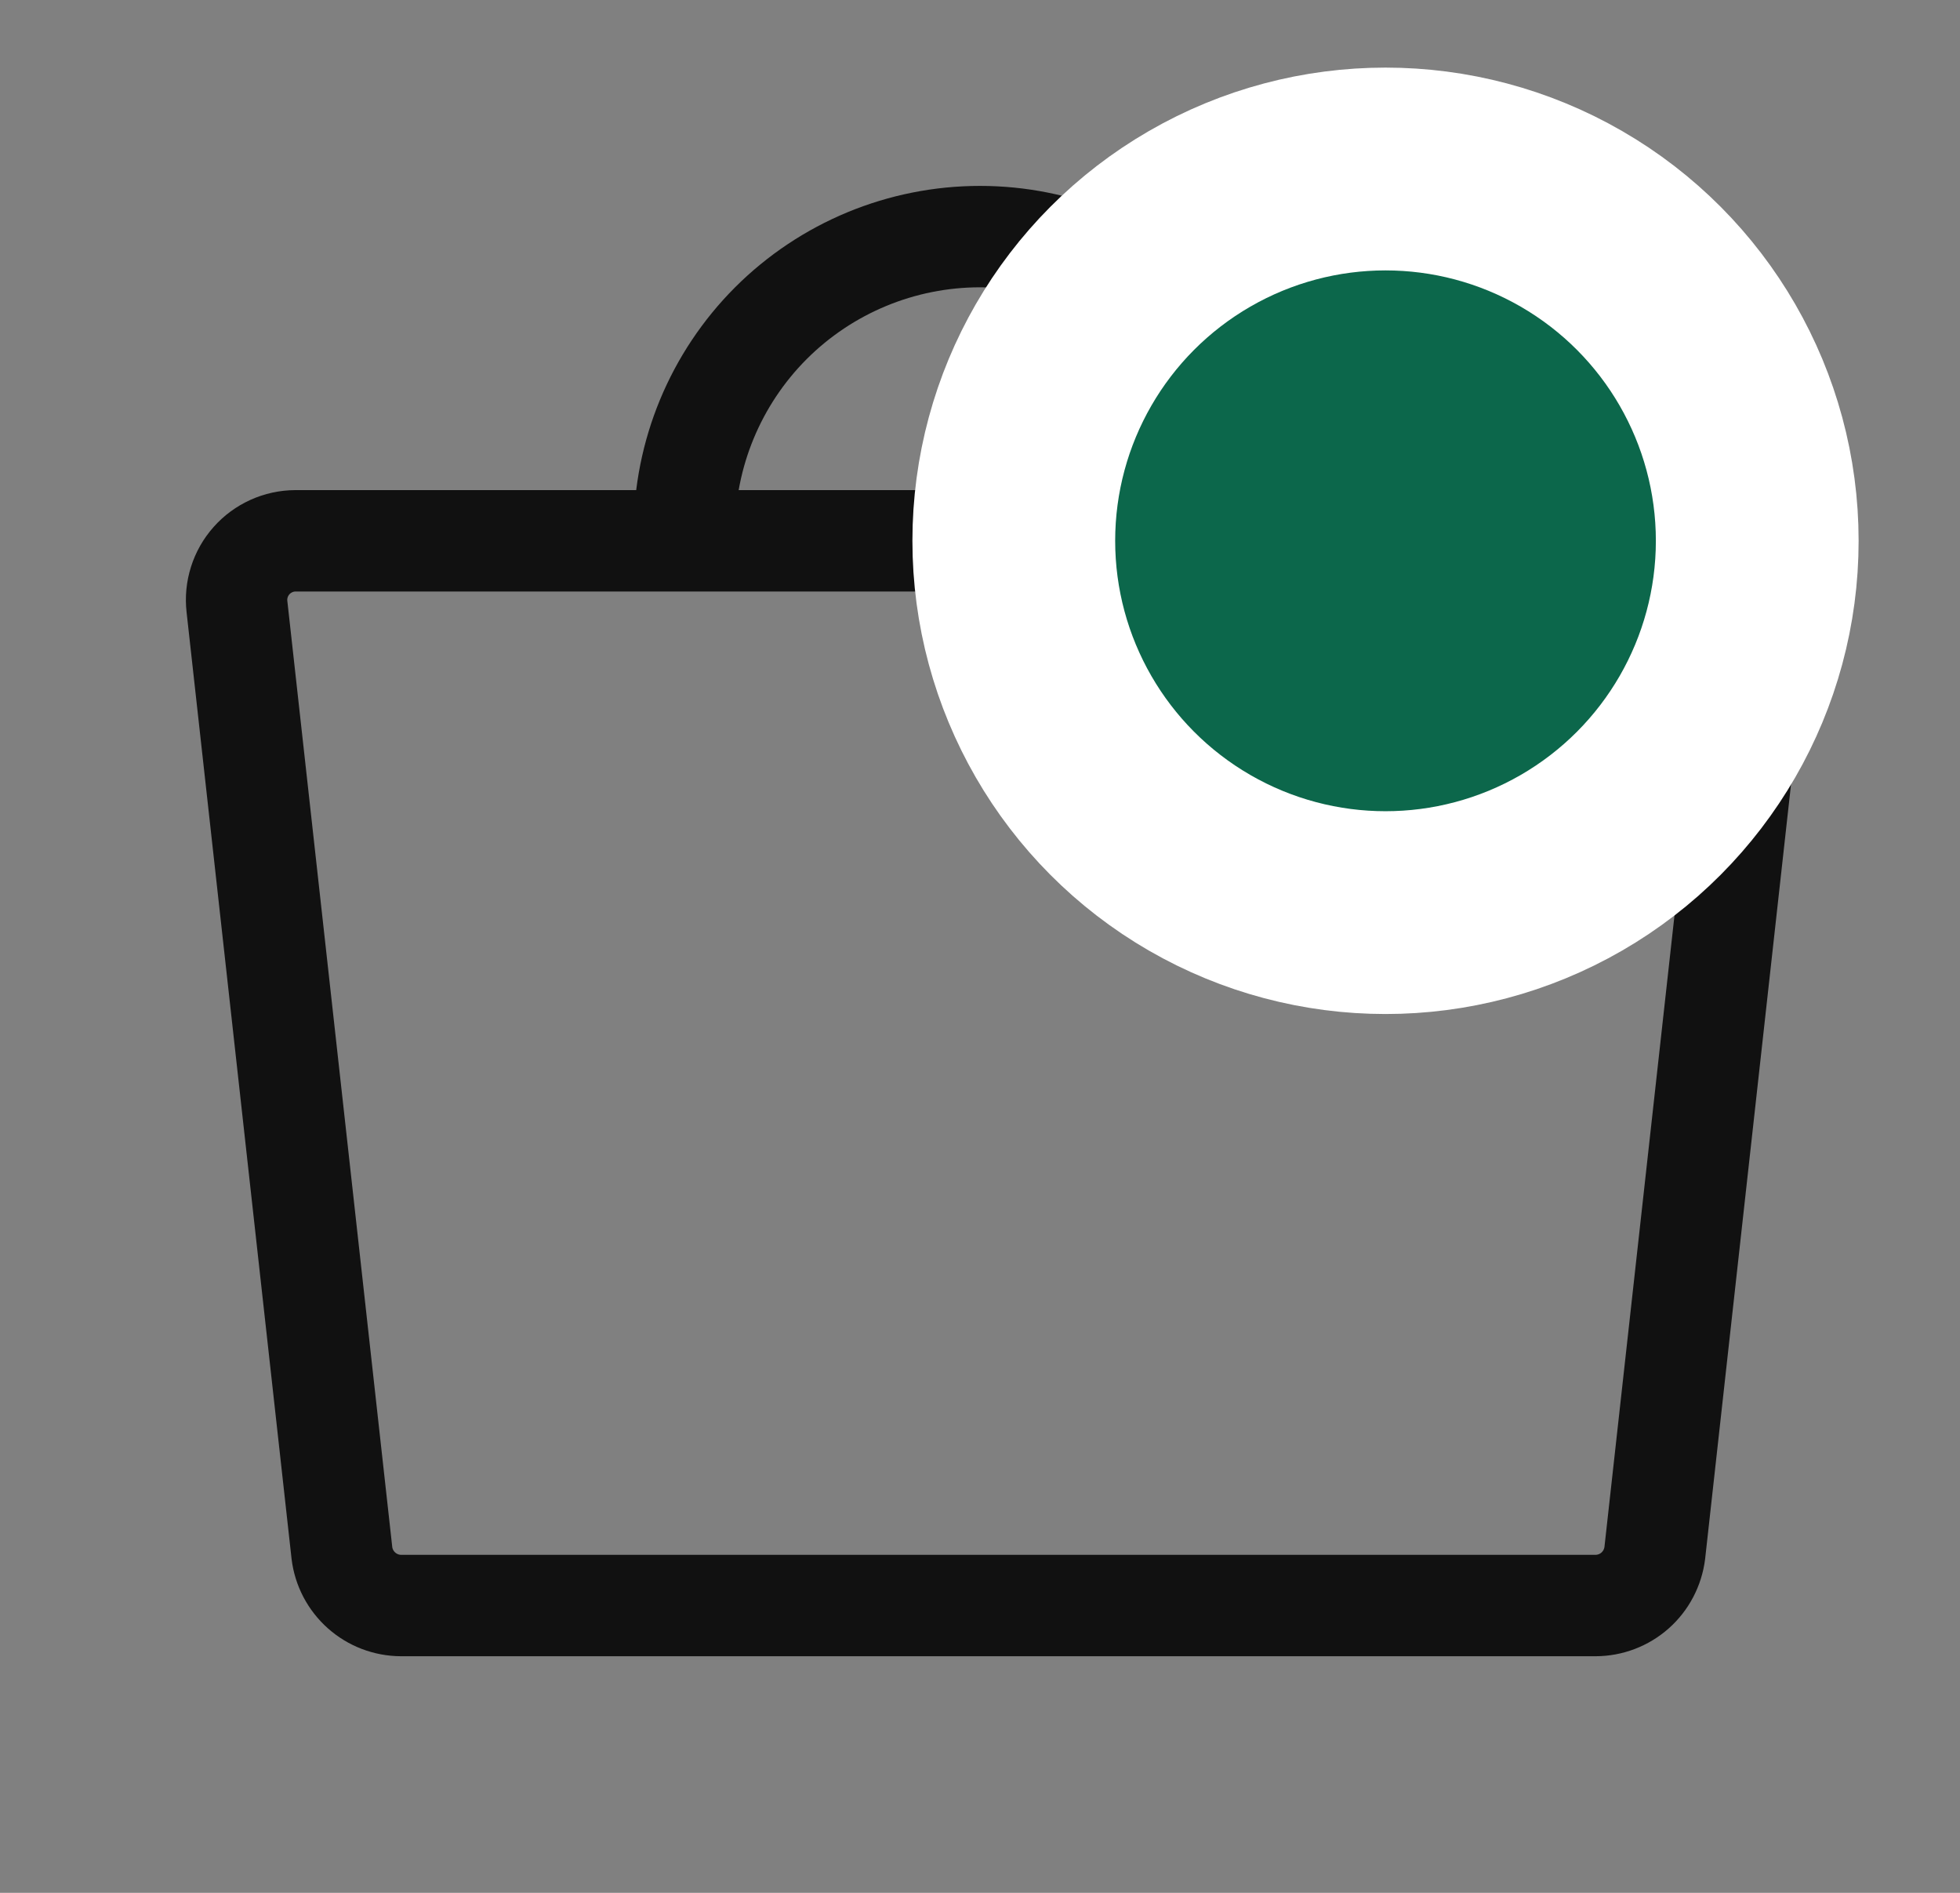 <svg width="29" height="28" viewBox="0 0 29 28" fill="none" xmlns="http://www.w3.org/2000/svg">
<rect x="0" y="0" width="29" height="28" fill="#808080" stroke="none"/>
<path d="M23.609 23.75H5.934C5.718 23.749 5.511 23.67 5.35 23.527C5.189 23.384 5.085 23.187 5.059 22.973L3.506 8.973C3.492 8.851 3.504 8.728 3.541 8.611C3.578 8.494 3.639 8.386 3.721 8.294C3.802 8.202 3.902 8.129 4.014 8.078C4.126 8.027 4.247 8.001 4.37 8H25.173C25.296 8.001 25.417 8.027 25.529 8.078C25.64 8.129 25.74 8.202 25.822 8.294C25.903 8.386 25.965 8.494 26.002 8.611C26.039 8.728 26.051 8.851 26.037 8.973L24.484 22.973C24.457 23.187 24.354 23.384 24.193 23.527C24.032 23.67 23.824 23.749 23.609 23.75Z" stroke="#111111" stroke-width="1.5" stroke-linecap="round" stroke-linejoin="round"/>
<path d="M10.125 7.875C10.125 6.715 10.586 5.602 11.406 4.781C12.227 3.961 13.34 3.5 14.5 3.5C15.66 3.5 16.773 3.961 17.594 4.781C18.414 5.602 18.875 6.715 18.875 7.875" stroke="#111111" stroke-width="1.5" stroke-linecap="round" stroke-linejoin="round"/>
<circle cx="20.5" cy="8" r="5.5" fill="#0C674B" stroke="white" stroke-width="3"/>
</svg>

